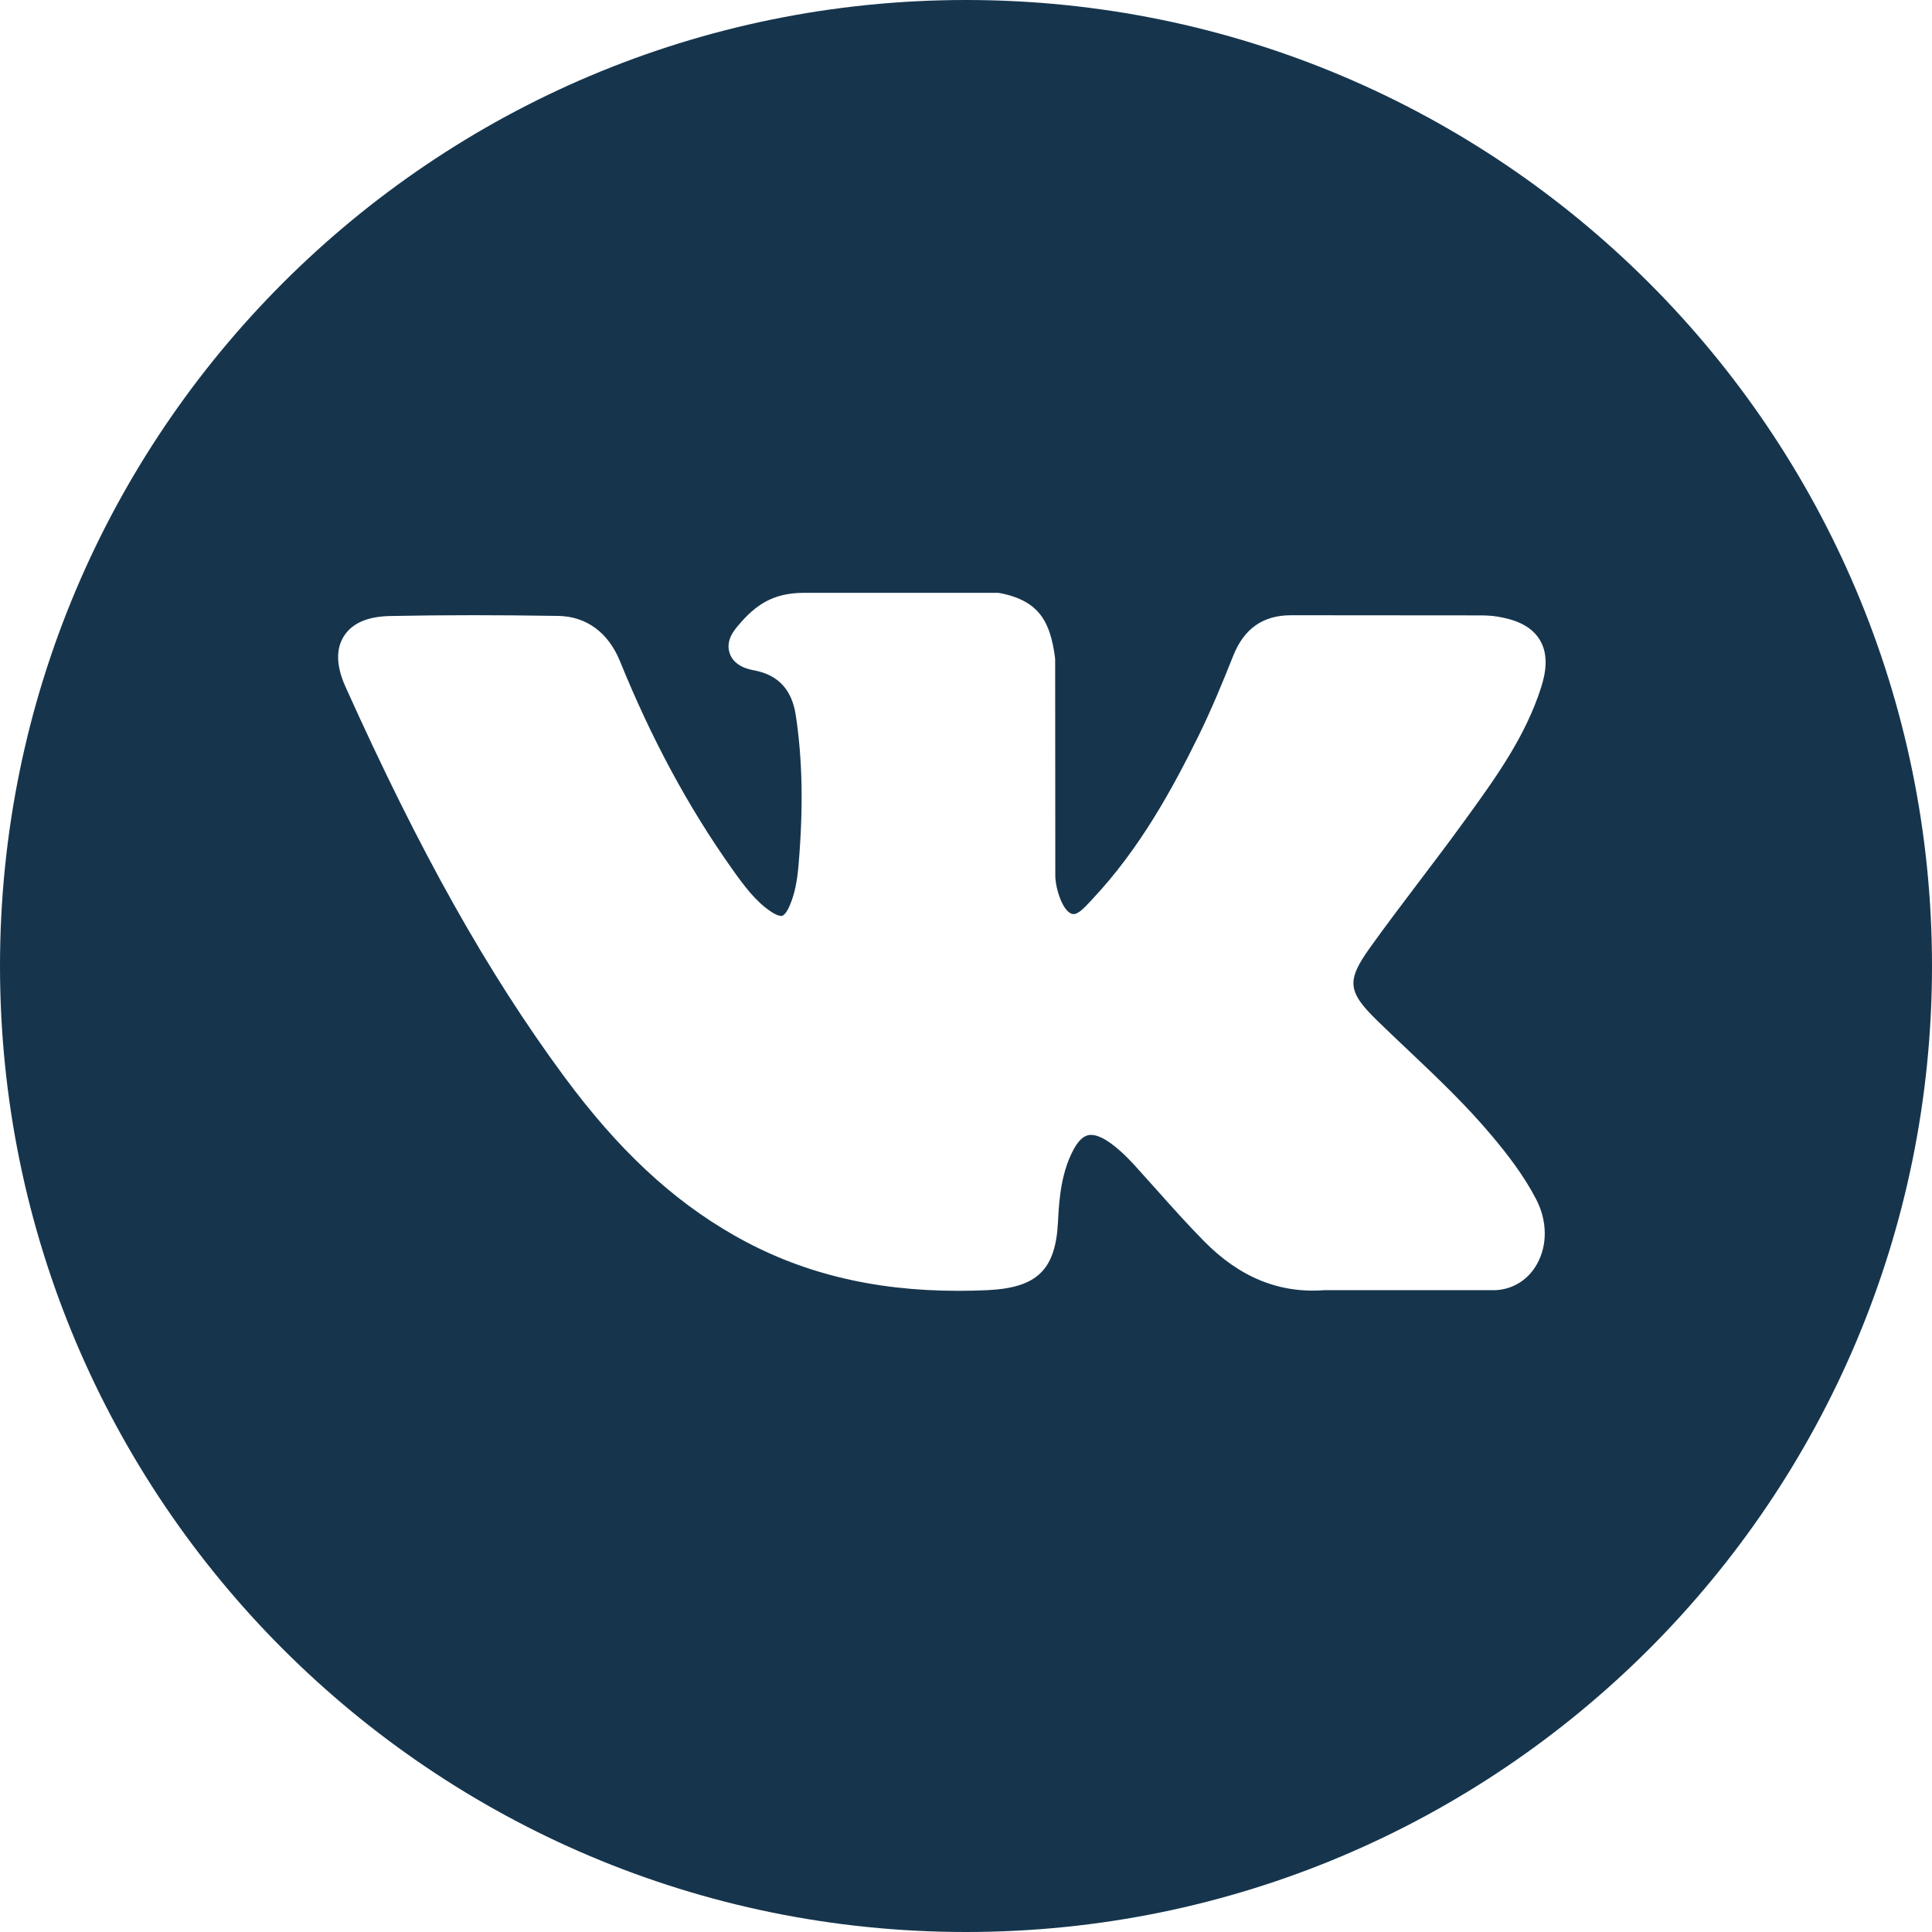 <svg width="40" height="40" viewBox="0 0 40 40" fill="none" xmlns="http://www.w3.org/2000/svg">
<path fill-rule="evenodd" clip-rule="evenodd" d="M20 40C31.046 40 40 31.046 40 20C40 8.954 31.046 0 20 0C8.954 0 0 8.954 0 20C0 31.046 8.954 40 20 40ZM29.152 21.74C29.75 22.307 30.369 22.892 30.913 23.546C31.209 23.901 31.547 24.332 31.808 24.836C32.037 25.283 32.041 25.783 31.819 26.176C31.64 26.492 31.336 26.687 30.984 26.71C30.977 26.711 30.969 26.711 30.962 26.711H27.435C26.49 26.784 25.667 26.45 24.921 25.69C24.579 25.343 24.253 24.977 23.937 24.623L23.927 24.612C23.784 24.452 23.641 24.292 23.497 24.133C23.34 23.963 23.148 23.767 22.924 23.621C22.8 23.541 22.684 23.497 22.59 23.497C22.541 23.497 22.394 23.497 22.235 23.785C21.984 24.242 21.928 24.778 21.905 25.289C21.857 26.289 21.476 26.661 20.449 26.711C20.24 26.721 20.033 26.725 19.833 26.725C18.066 26.725 16.549 26.349 15.195 25.574C13.91 24.841 12.792 23.796 11.678 22.286C10.088 20.129 8.692 17.641 7.153 14.219C6.961 13.792 6.95 13.439 7.12 13.171C7.29 12.902 7.613 12.762 8.081 12.754C8.627 12.743 9.186 12.737 9.789 12.737C10.341 12.737 10.92 12.742 11.558 12.752C12.139 12.761 12.592 13.094 12.835 13.687C13.489 15.299 14.245 16.701 15.145 17.973C15.41 18.348 15.637 18.651 15.947 18.864C16.078 18.954 16.151 18.964 16.175 18.964C16.254 18.964 16.331 18.796 16.352 18.745C16.446 18.525 16.502 18.268 16.531 17.934C16.634 16.735 16.616 15.743 16.477 14.815C16.397 14.28 16.115 13.974 15.615 13.879C15.514 13.86 15.204 13.802 15.109 13.53C15.015 13.262 15.204 13.042 15.296 12.936C15.633 12.539 15.992 12.274 16.644 12.274H20.644C20.666 12.274 20.688 12.277 20.71 12.281C21.529 12.441 21.746 12.891 21.843 13.614C21.845 13.629 21.846 13.645 21.846 13.66L21.849 18.106L21.849 18.115C21.843 18.345 21.98 18.838 22.183 18.917C22.201 18.923 22.217 18.925 22.232 18.925C22.328 18.925 22.46 18.784 22.576 18.66L22.617 18.615C23.6 17.572 24.28 16.32 24.815 15.234C25.083 14.688 25.319 14.115 25.533 13.576C25.758 13.012 26.15 12.738 26.732 12.738L26.763 12.738L30.61 12.741C30.736 12.741 30.872 12.744 31.009 12.767C31.285 12.814 31.676 12.914 31.877 13.243C32.079 13.572 31.991 13.966 31.907 14.233C31.583 15.247 30.976 16.087 30.389 16.9L30.388 16.901L30.325 16.988C30.018 17.412 29.698 17.835 29.388 18.244L29.387 18.245L29.387 18.245C29.045 18.697 28.692 19.163 28.358 19.629C27.877 20.305 27.899 20.529 28.507 21.124C28.718 21.33 28.937 21.537 29.149 21.737L29.152 21.74L29.152 21.74Z" fill="#16354D"/>
</svg>
